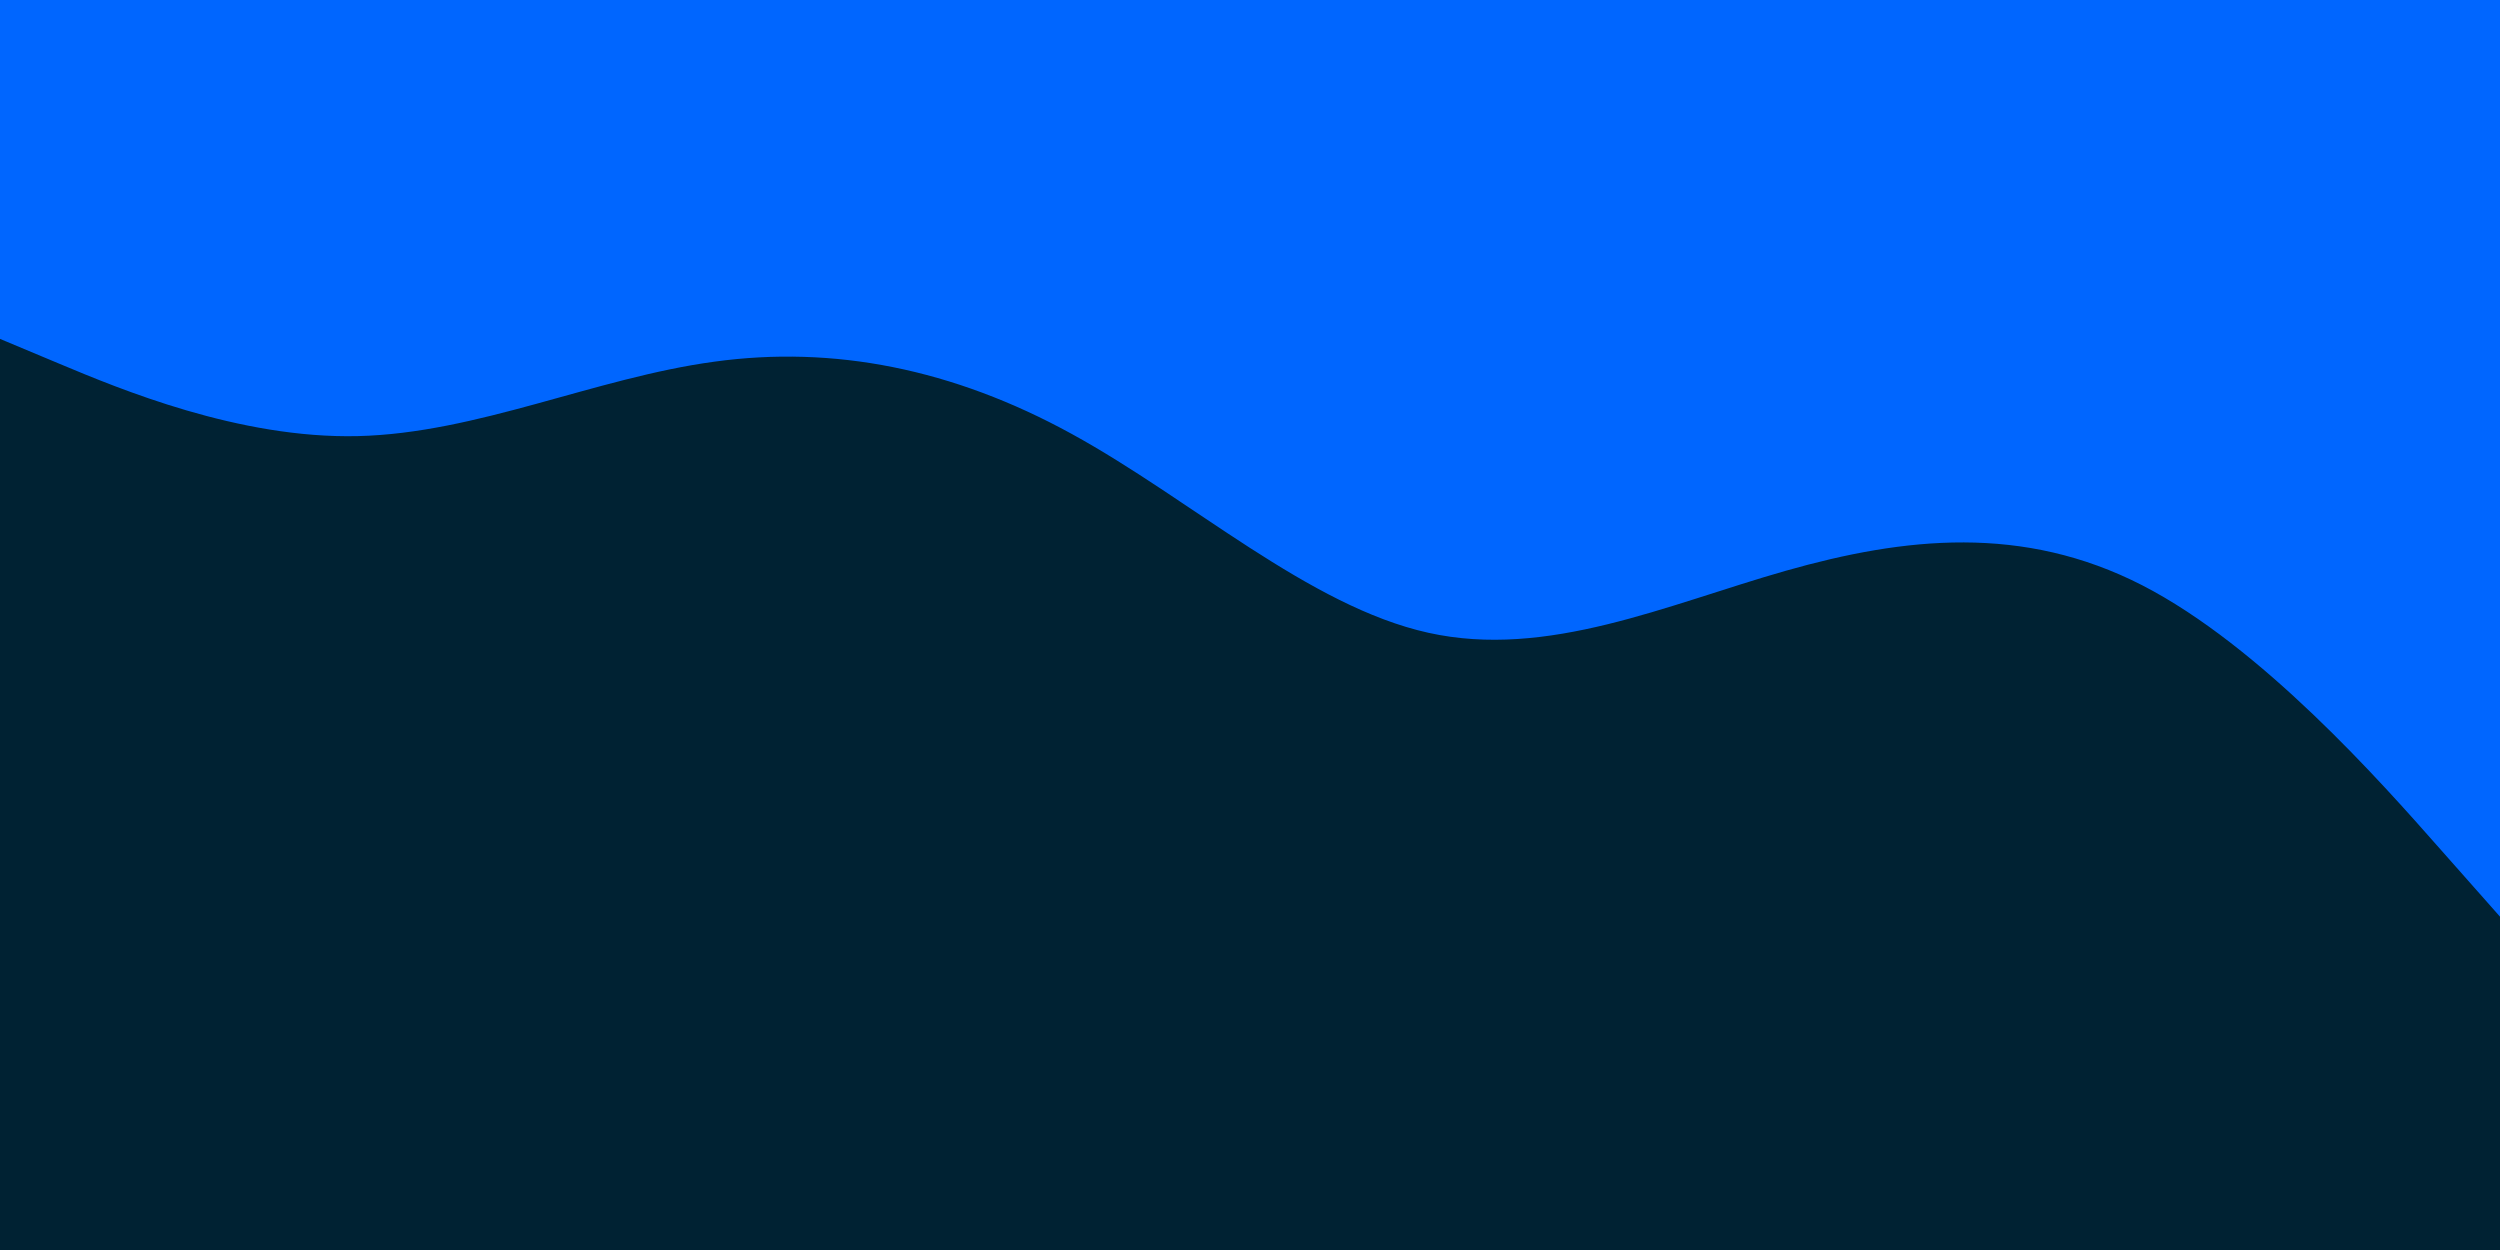 <svg id="visual" viewBox="0 0 900 450" width="900" height="450" xmlns="http://www.w3.org/2000/svg" xmlns:xlink="http://www.w3.org/1999/xlink" version="1.1"><rect x="0" y="0" width="900" height="450" fill="#002233"></rect><path d="M0 122L21.5 131C43 140 86 158 128.8 157C171.7 156 214.3 136 257.2 130.2C300 124.3 343 132.7 385.8 156.2C428.7 179.7 471.3 218.3 514.2 227.8C557 237.3 600 217.7 642.8 205.5C685.7 193.3 728.3 188.7 771.2 210.7C814 232.7 857 281.3 878.5 305.7L900 330L900 0L878.5 0C857 0 814 0 771.2 0C728.3 0 685.7 0 642.8 0C600 0 557 0 514.2 0C471.3 0 428.7 0 385.8 0C343 0 300 0 257.2 0C214.3 0 171.7 0 128.8 0C86 0 43 0 21.5 0L0 0Z" fill="#0066FF" stroke-linecap="round" stroke-linejoin="miter"></path></svg>